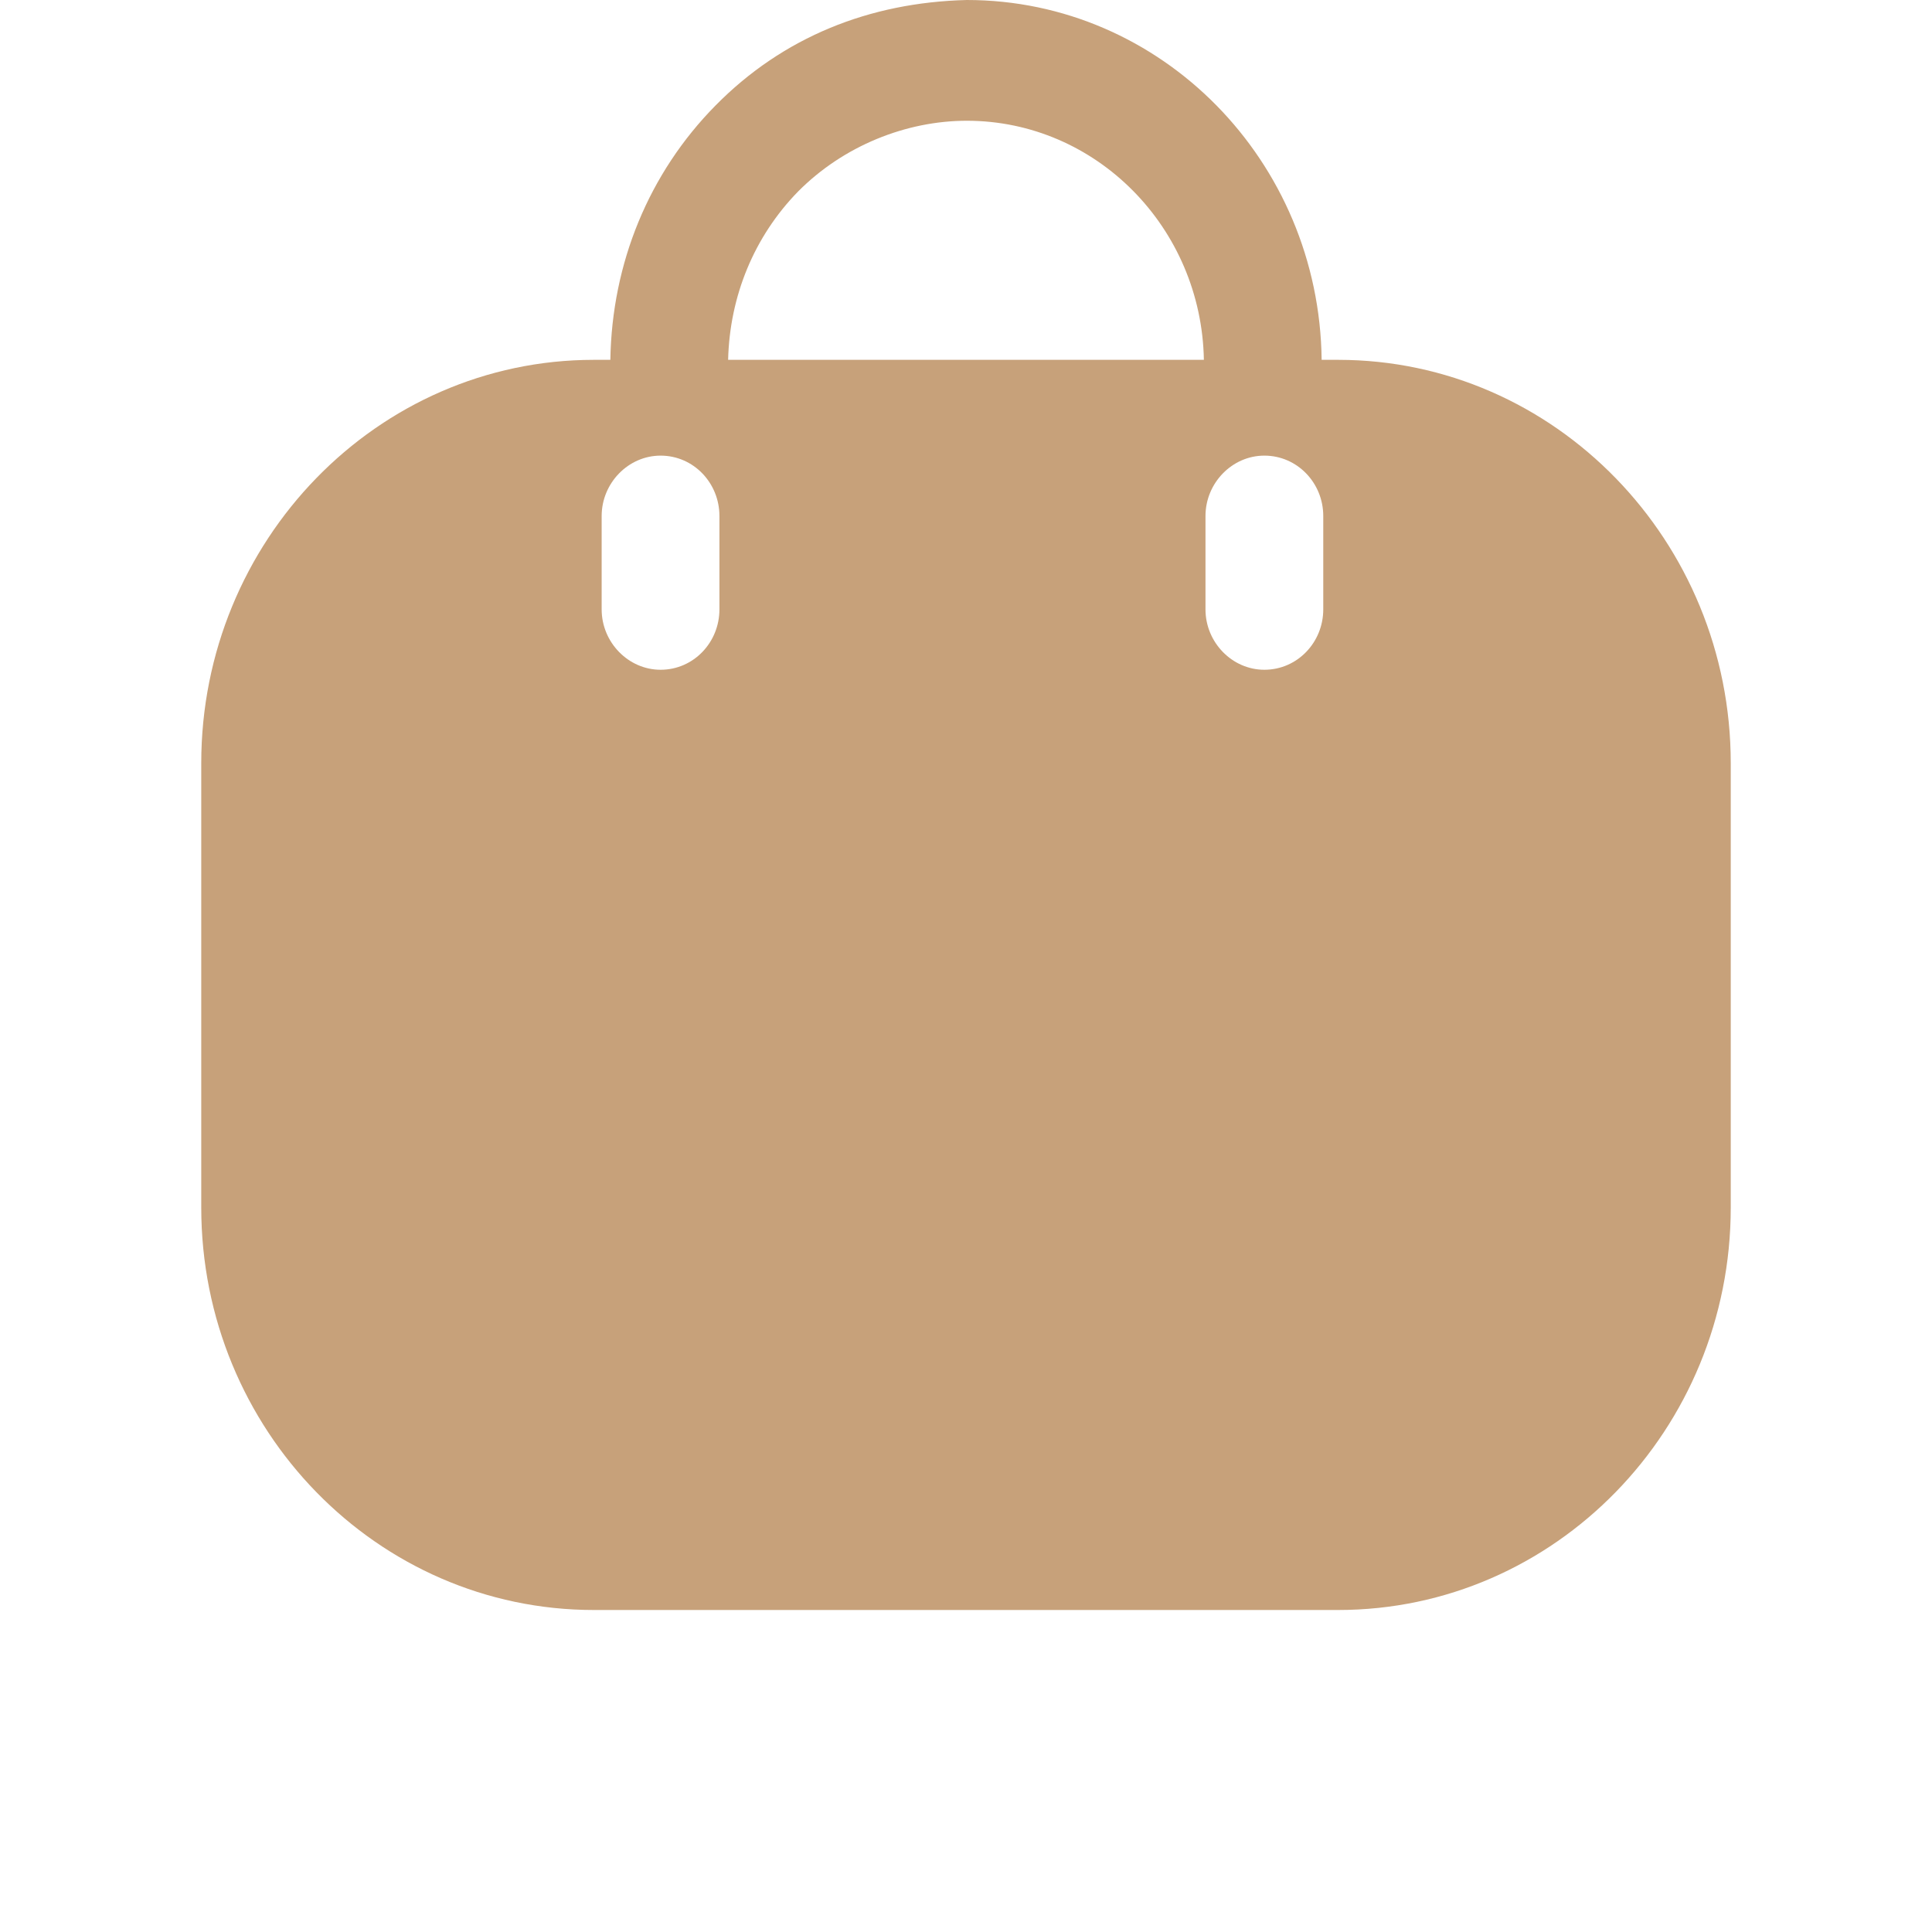 <svg width="24" height="24" viewBox="0 0 24 24" fill="none" xmlns="http://www.w3.org/2000/svg">
<path fill-rule="evenodd" clip-rule="evenodd" d="M16.418 4.47H16.623C19.315 4.47 21.5 6.72 21.5 9.48V15C21.5 17.76 19.315 20 16.623 20H7.377C4.685 20 2.5 17.76 2.5 15V9.48C2.5 6.72 4.685 4.47 7.377 4.47H7.582C7.601 3.27 8.06 2.15 8.889 1.31C9.727 0.46 10.8 0.03 12.01 0C14.429 0 16.389 2 16.418 4.47ZM9.913 2.38C9.367 2.94 9.064 3.68 9.045 4.47H14.955C14.926 2.83 13.619 1.5 12.01 1.5C11.259 1.5 10.478 1.81 9.913 2.38ZM15.706 8.32C16.116 8.32 16.438 7.98 16.438 7.57V6.41C16.438 6 16.116 5.66 15.706 5.66C15.306 5.66 14.975 6 14.975 6.41V7.57C14.975 7.98 15.306 8.32 15.706 8.32ZM8.937 7.57C8.937 7.98 8.616 8.32 8.206 8.32C7.806 8.32 7.474 7.98 7.474 7.57V6.41C7.474 6 7.806 5.66 8.206 5.66C8.616 5.66 8.937 6 8.937 6.41V7.57Z" fill="#C7A17A"/>
</svg>
